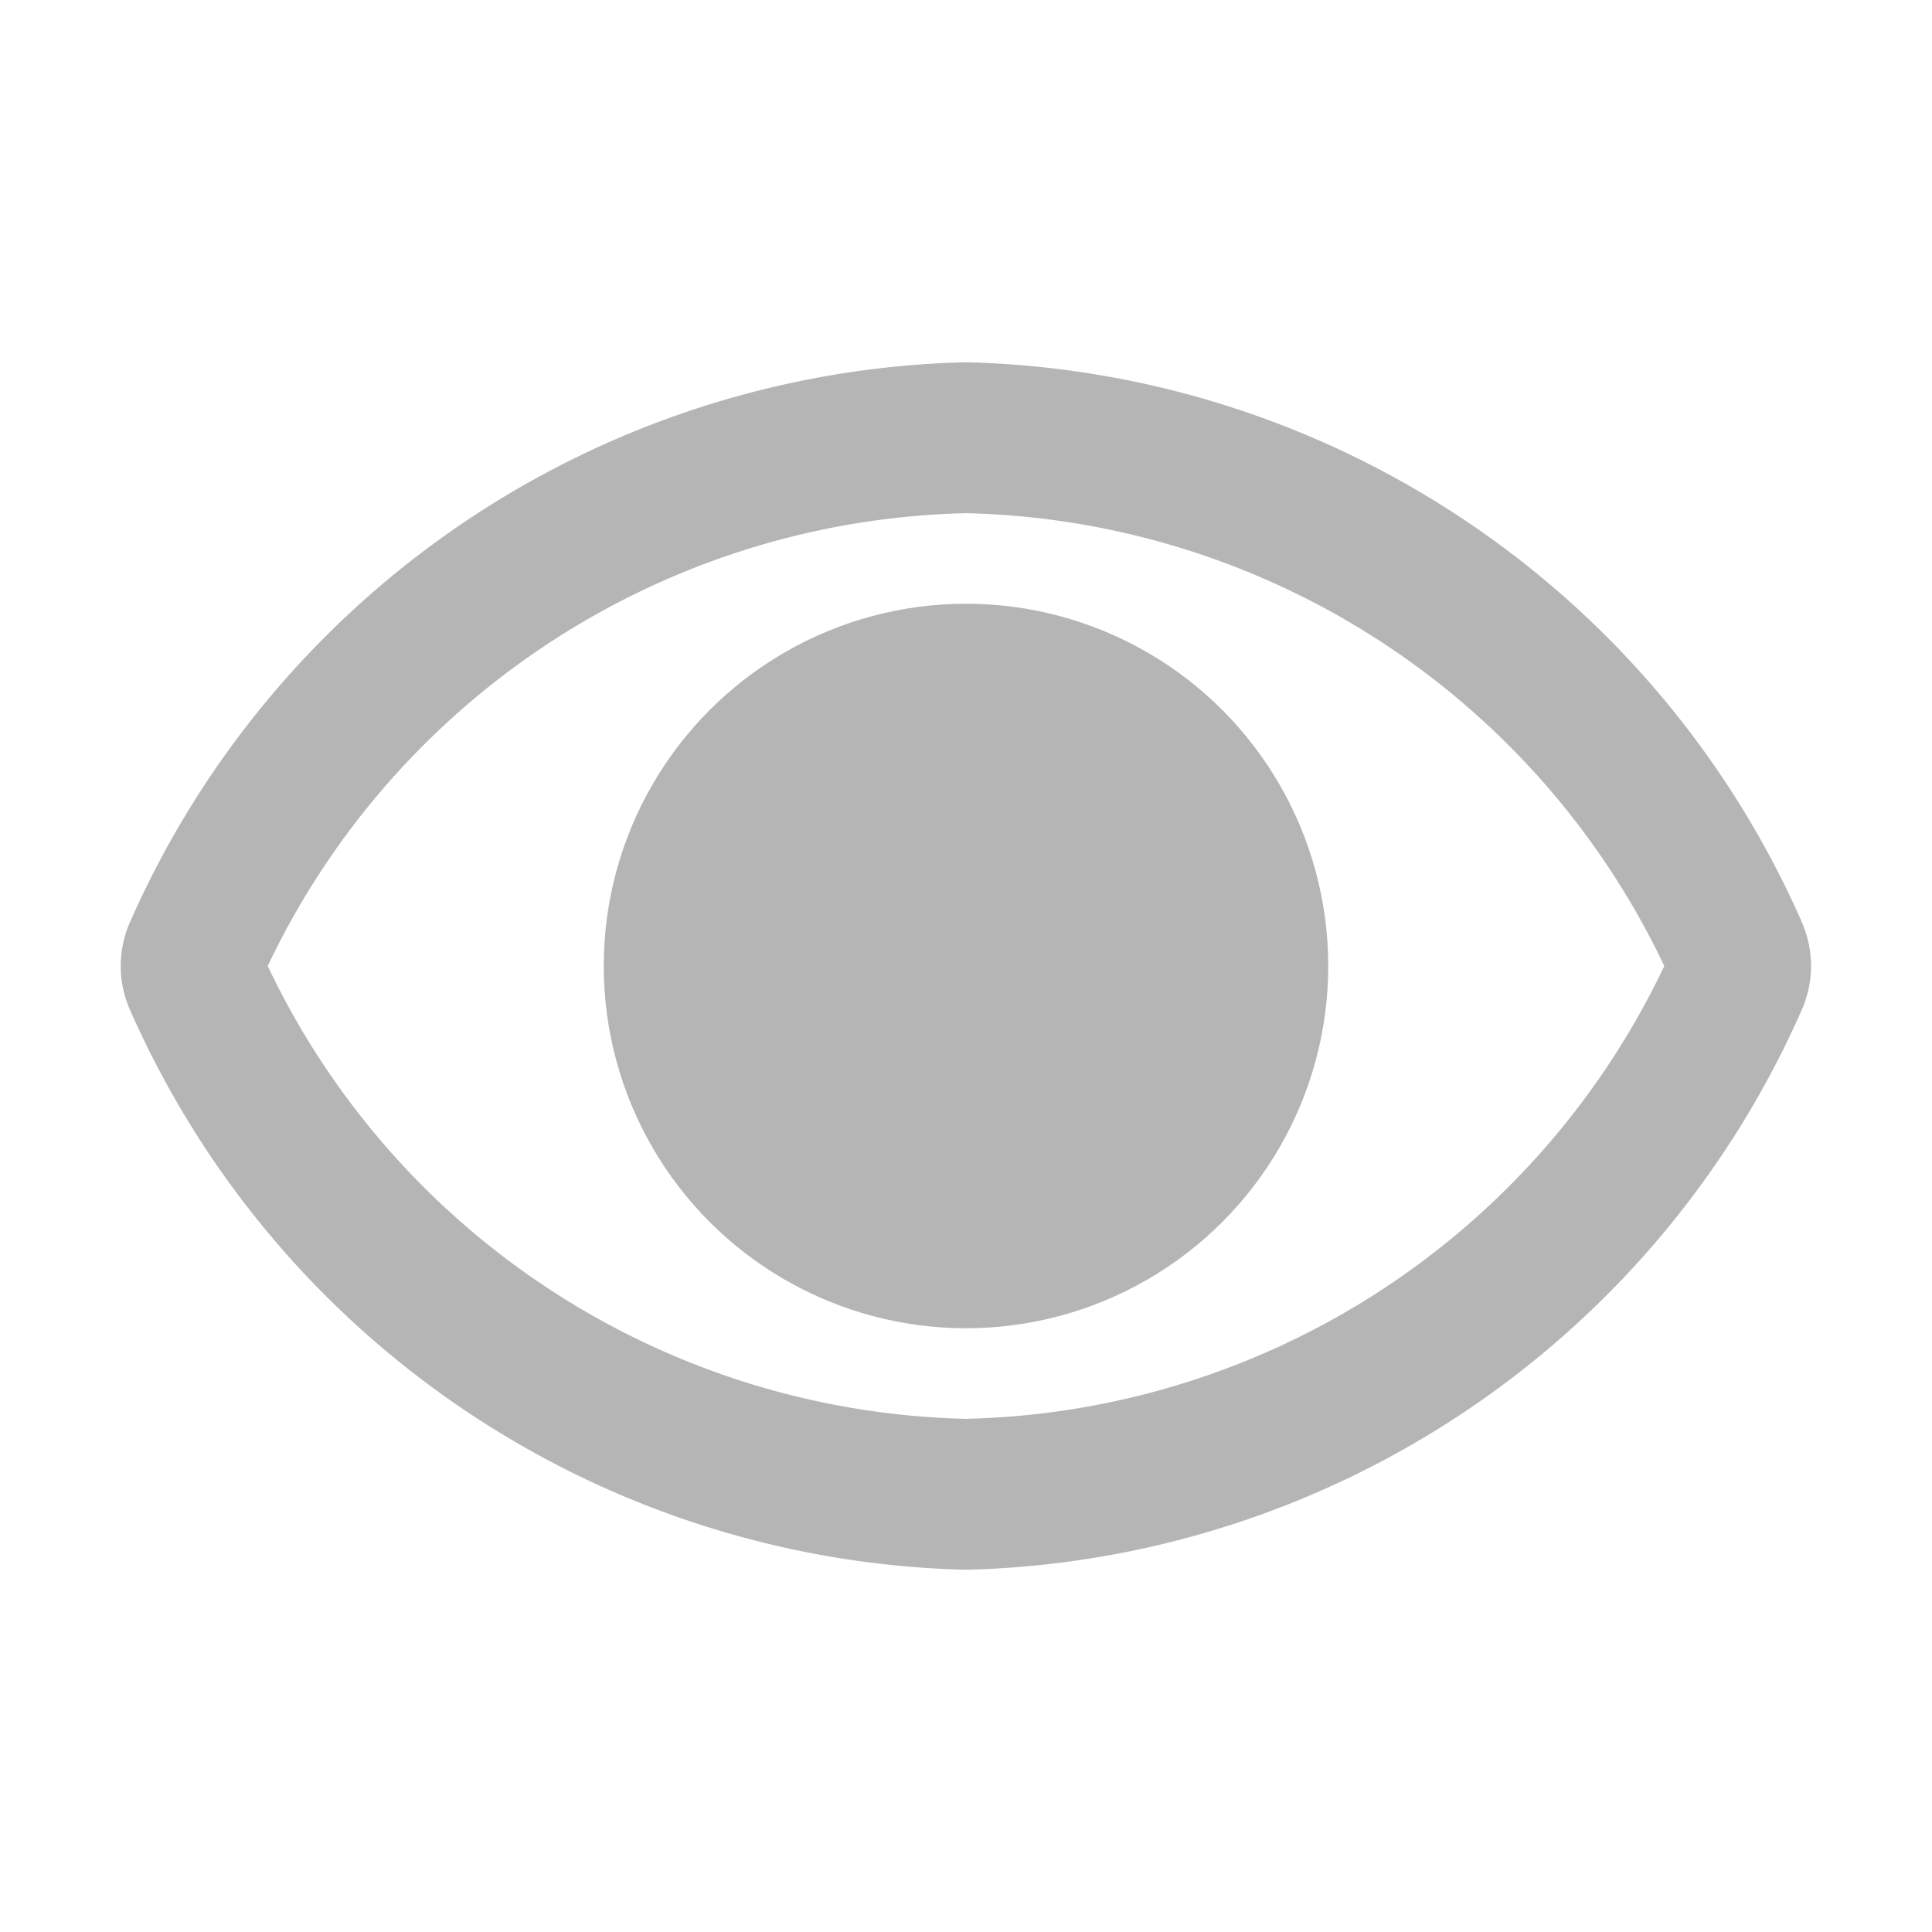 <svg xmlns="http://www.w3.org/2000/svg" width="16" height="16" viewBox="0 0 16 16">
  <g id="그룹_815" data-name="그룹 815" transform="translate(-280 -972)">
    <rect id="사각형_85" data-name="사각형 85" width="16" height="16" transform="translate(280 972)" fill="none"/>
    <path id="eye-regular" d="M13.916,68.62A7.765,7.765,0,0,0,7,64,7.766,7.766,0,0,0,.085,68.62a.9.9,0,0,0,0,.76A7.765,7.765,0,0,0,7,74a7.766,7.766,0,0,0,6.915-4.62.9.9,0,0,0,0-.76ZM7,72.75A6.567,6.567,0,0,1,1.218,69,6.567,6.567,0,0,1,7,65.25,6.567,6.567,0,0,1,12.784,69,6.567,6.567,0,0,1,7,72.75Z" transform="translate(280.999 911)" fill="#b5b5b5"/>
    <circle id="타원_47" data-name="타원 47" cx="3" cy="3" r="3" transform="translate(285 977)" fill="#b5b5b5"/>
  </g>
</svg>
